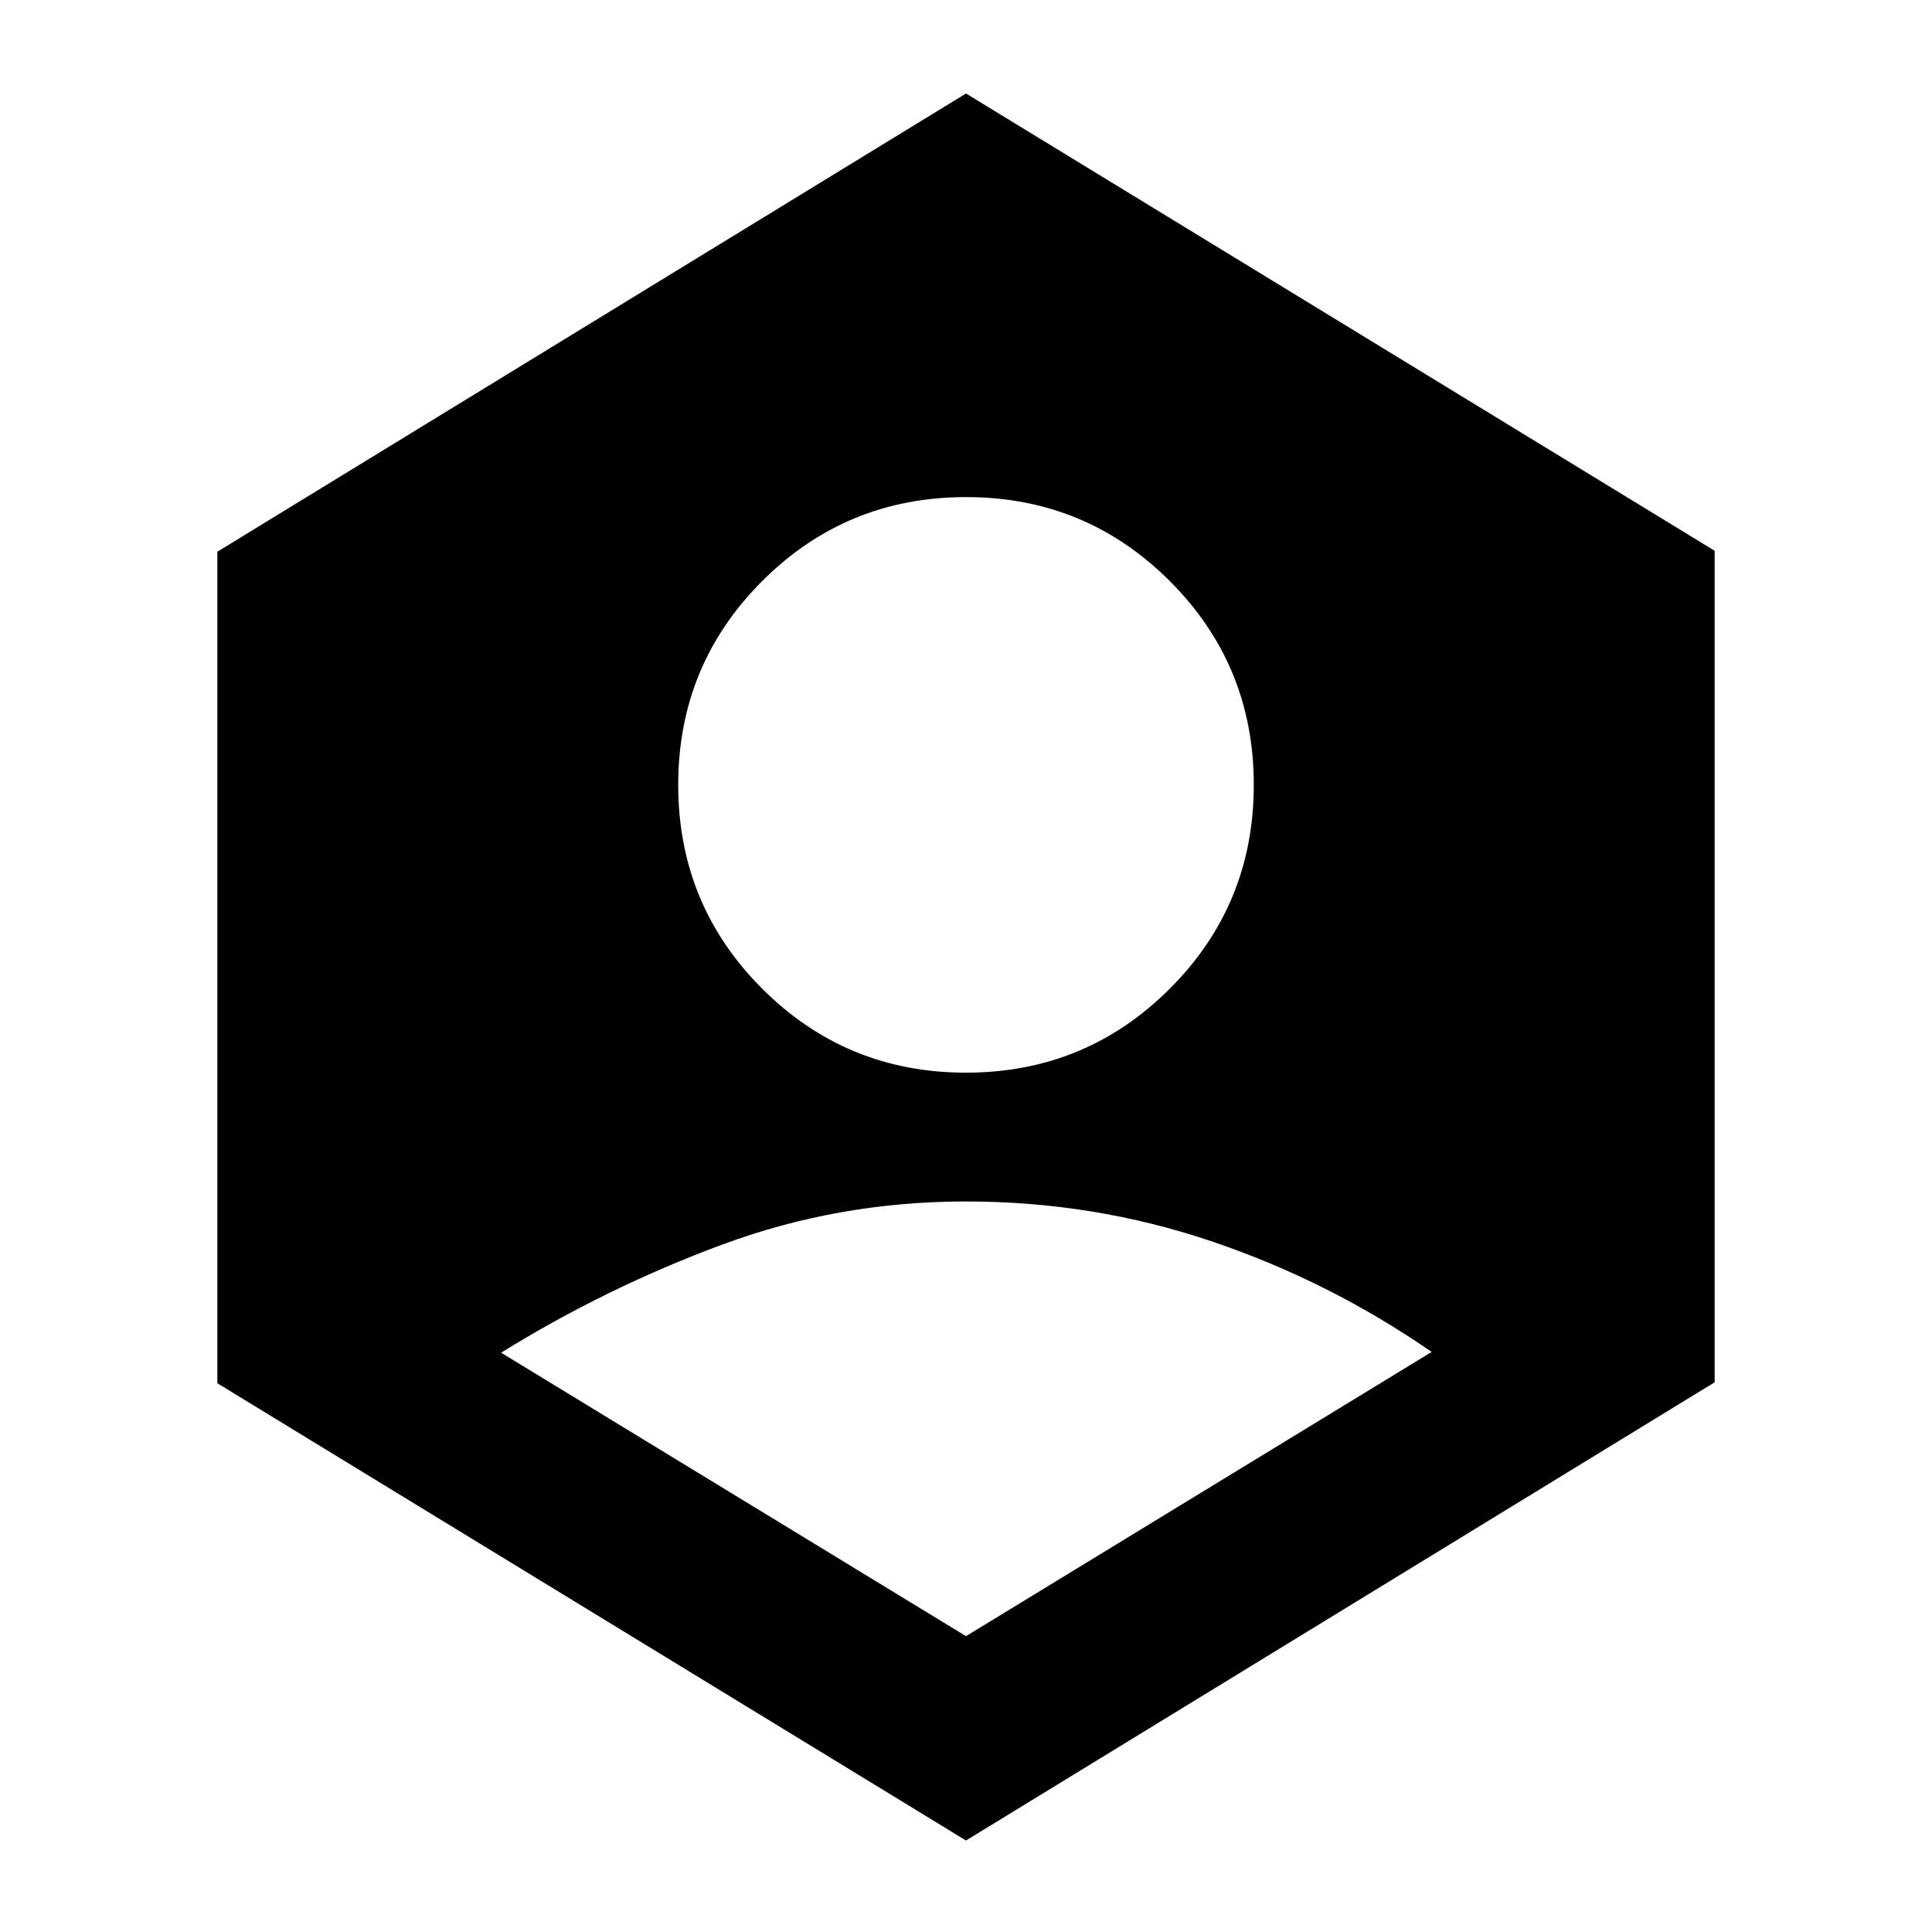 <svg xmlns="http://www.w3.org/2000/svg" height="24" viewBox="0 -960 960 960" width="24"><path d="m480-147 231.38-141.23q-51.07-35.31-109.57-55.04Q543.31-363 480-363t-121.11 21.42Q301.08-320.15 249-287.85L480-147Zm0-280q59.54 0 101.27-41.73T623-570q0-59.54-41.73-101.27T480-713q-59.54 0-101.27 41.73T337-570q0 59.54 41.73 101.27T480-427Zm0 381.54L108-272.67v-413.18l372-227.69 372 227.21v413.18L480-45.46Z"/></svg>